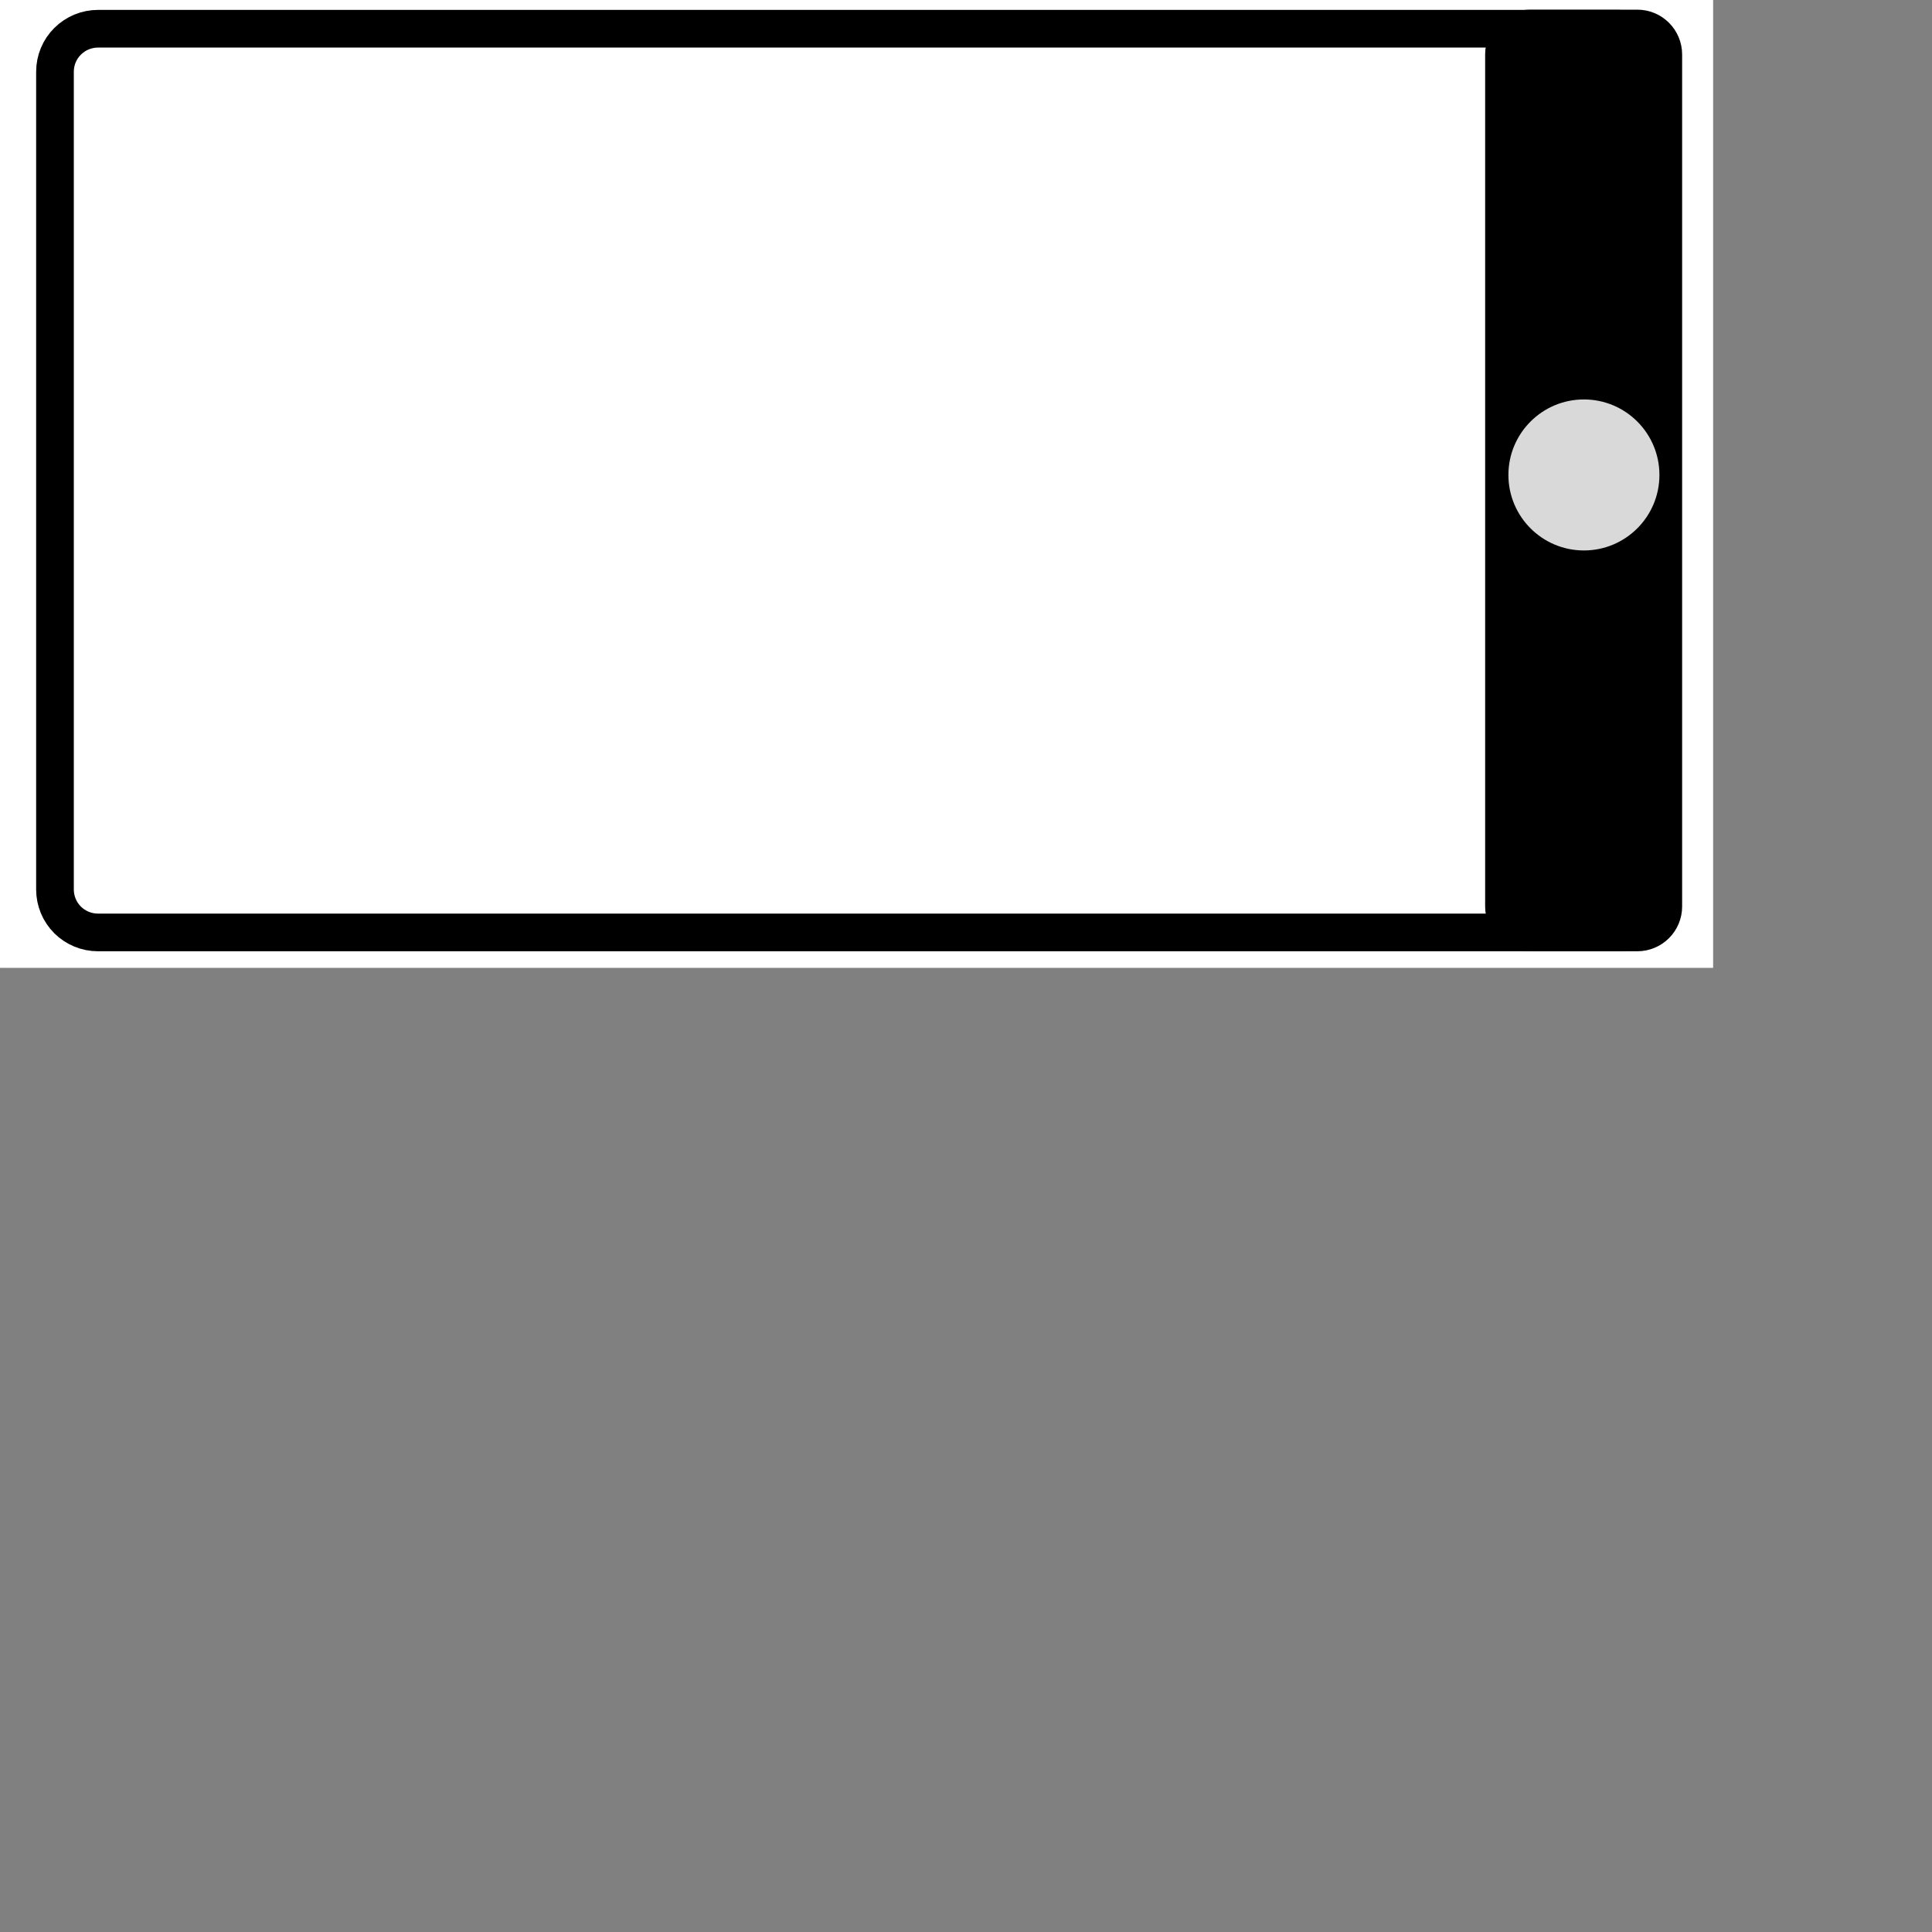 <?xml version="1.0" encoding="UTF-8" standalone="no"?>
<!-- Uploaded to: SVG Repo, www.svgrepo.com, Generator: SVG Repo Mixer Tools -->

<svg
   width="800px"
   height="800px"
   viewBox="0 0 24 24"
   fill="none"
   version="1.1"
   id="svg8"
   sodipodi:docname="telefono.svg"
   inkscape:version="1.2.2 (732a01da63, 2022-12-09)"
   xmlns:inkscape="http://www.inkscape.org/namespaces/inkscape"
   xmlns:sodipodi="http://sodipodi.sourceforge.net/DTD/sodipodi-0.dtd"
   xmlns="http://www.w3.org/2000/svg"
   xmlns:svg="http://www.w3.org/2000/svg">
  <rect x="0" y="0" width="24" height="24" fill="#808080" stroke="none"/>
  <defs
     id="defs12" />
  <sodipodi:namedview
     id="namedview10"
     pagecolor="#ffffff"
     bordercolor="#000000"
     borderopacity="0.25"
     inkscape:showpageshadow="2"
     inkscape:pageopacity="0.0"
     inkscape:pagecheckerboard="0"
     inkscape:deskcolor="#d1d1d1"
     showgrid="false"
     inkscape:zoom="1.28"
     inkscape:cx="503.51563"
     inkscape:cy="280.07813"
     inkscape:window-width="1920"
     inkscape:window-height="991"
     inkscape:window-x="1991"
     inkscape:window-y="-9"
     inkscape:window-maximized="1"
     inkscape:current-layer="svg8" />
  <rect
     style="fill:#ffffff;fill-opacity:1;stroke:#000000;stroke-width:0"
     id="rect966"
     width="21.281"
     height="12.023"
     x="5.3517294e-07"
     y="1.3481897e-06"
     rx="0.002"
     ry="0.002"
     inkscape:export-filename="telefono.png"
     inkscape:export-xdpi="267.73801"
     inkscape:export-ydpi="267.73801" />
  <path
     d="M 1.217,0.357 H 20.108 c 0.142,0 0.277,0.056 0.378,0.156 0.1,0.1 0.156,0.236 0.156,0.378 V 11.049 c 0,0.142 -0.056,0.277 -0.156,0.378 -0.1,0.1 -0.236,0.156 -0.378,0.156 H 1.217 c -0.142,0 -0.277,-0.056 -0.378,-0.156 C 0.739,11.327 0.683,11.191 0.683,11.049 V 0.891 C 0.683,0.749 0.739,0.613 0.84,0.513 0.94,0.413 1.076,0.357 1.217,0.357 Z"
     id="path2"
     style="fill:#ffffff;fill-opacity:1;stroke:#000000;stroke-width:0.468;stroke-dasharray:none;stroke-opacity:1" />
  <path
     d="m 19.005,0.12 h 1.335 c 0.147,0 0.289,0.059 0.393,0.163 0.104,0.104 0.163,0.246 0.163,0.393 v 10.585 c 0,0.148 -0.059,0.289 -0.163,0.393 -0.104,0.104 -0.246,0.163 -0.393,0.163 h -1.335 c -0.147,0 -0.289,-0.059 -0.393,-0.163 -0.104,-0.104 -0.163,-0.246 -0.163,-0.393 V 0.676 c 0,-0.148 0.059,-0.289 0.163,-0.393 0.104,-0.104 0.246,-0.163 0.393,-0.163 z"
     id="path6"
     style="fill:#000000;fill-opacity:1;stroke-width:0.008"
     inkscape:export-filename="path6.jpg"
     inkscape:export-xdpi="267.73801"
     inkscape:export-ydpi="267.73801" />
  <path
     d="m 19.676,4.962 c -0.518,0 -0.938,0.42 -0.938,0.938 0,0.518 0.42,0.938 0.938,0.938 0.518,0 0.938,-0.42 0.938,-0.938 0,-0.518 -0.42,-0.938 -0.938,-0.938 z"
     id="path4"
     style="fill:#d9d9d9;fill-opacity:1;stroke-width:0.006" />
</svg>
